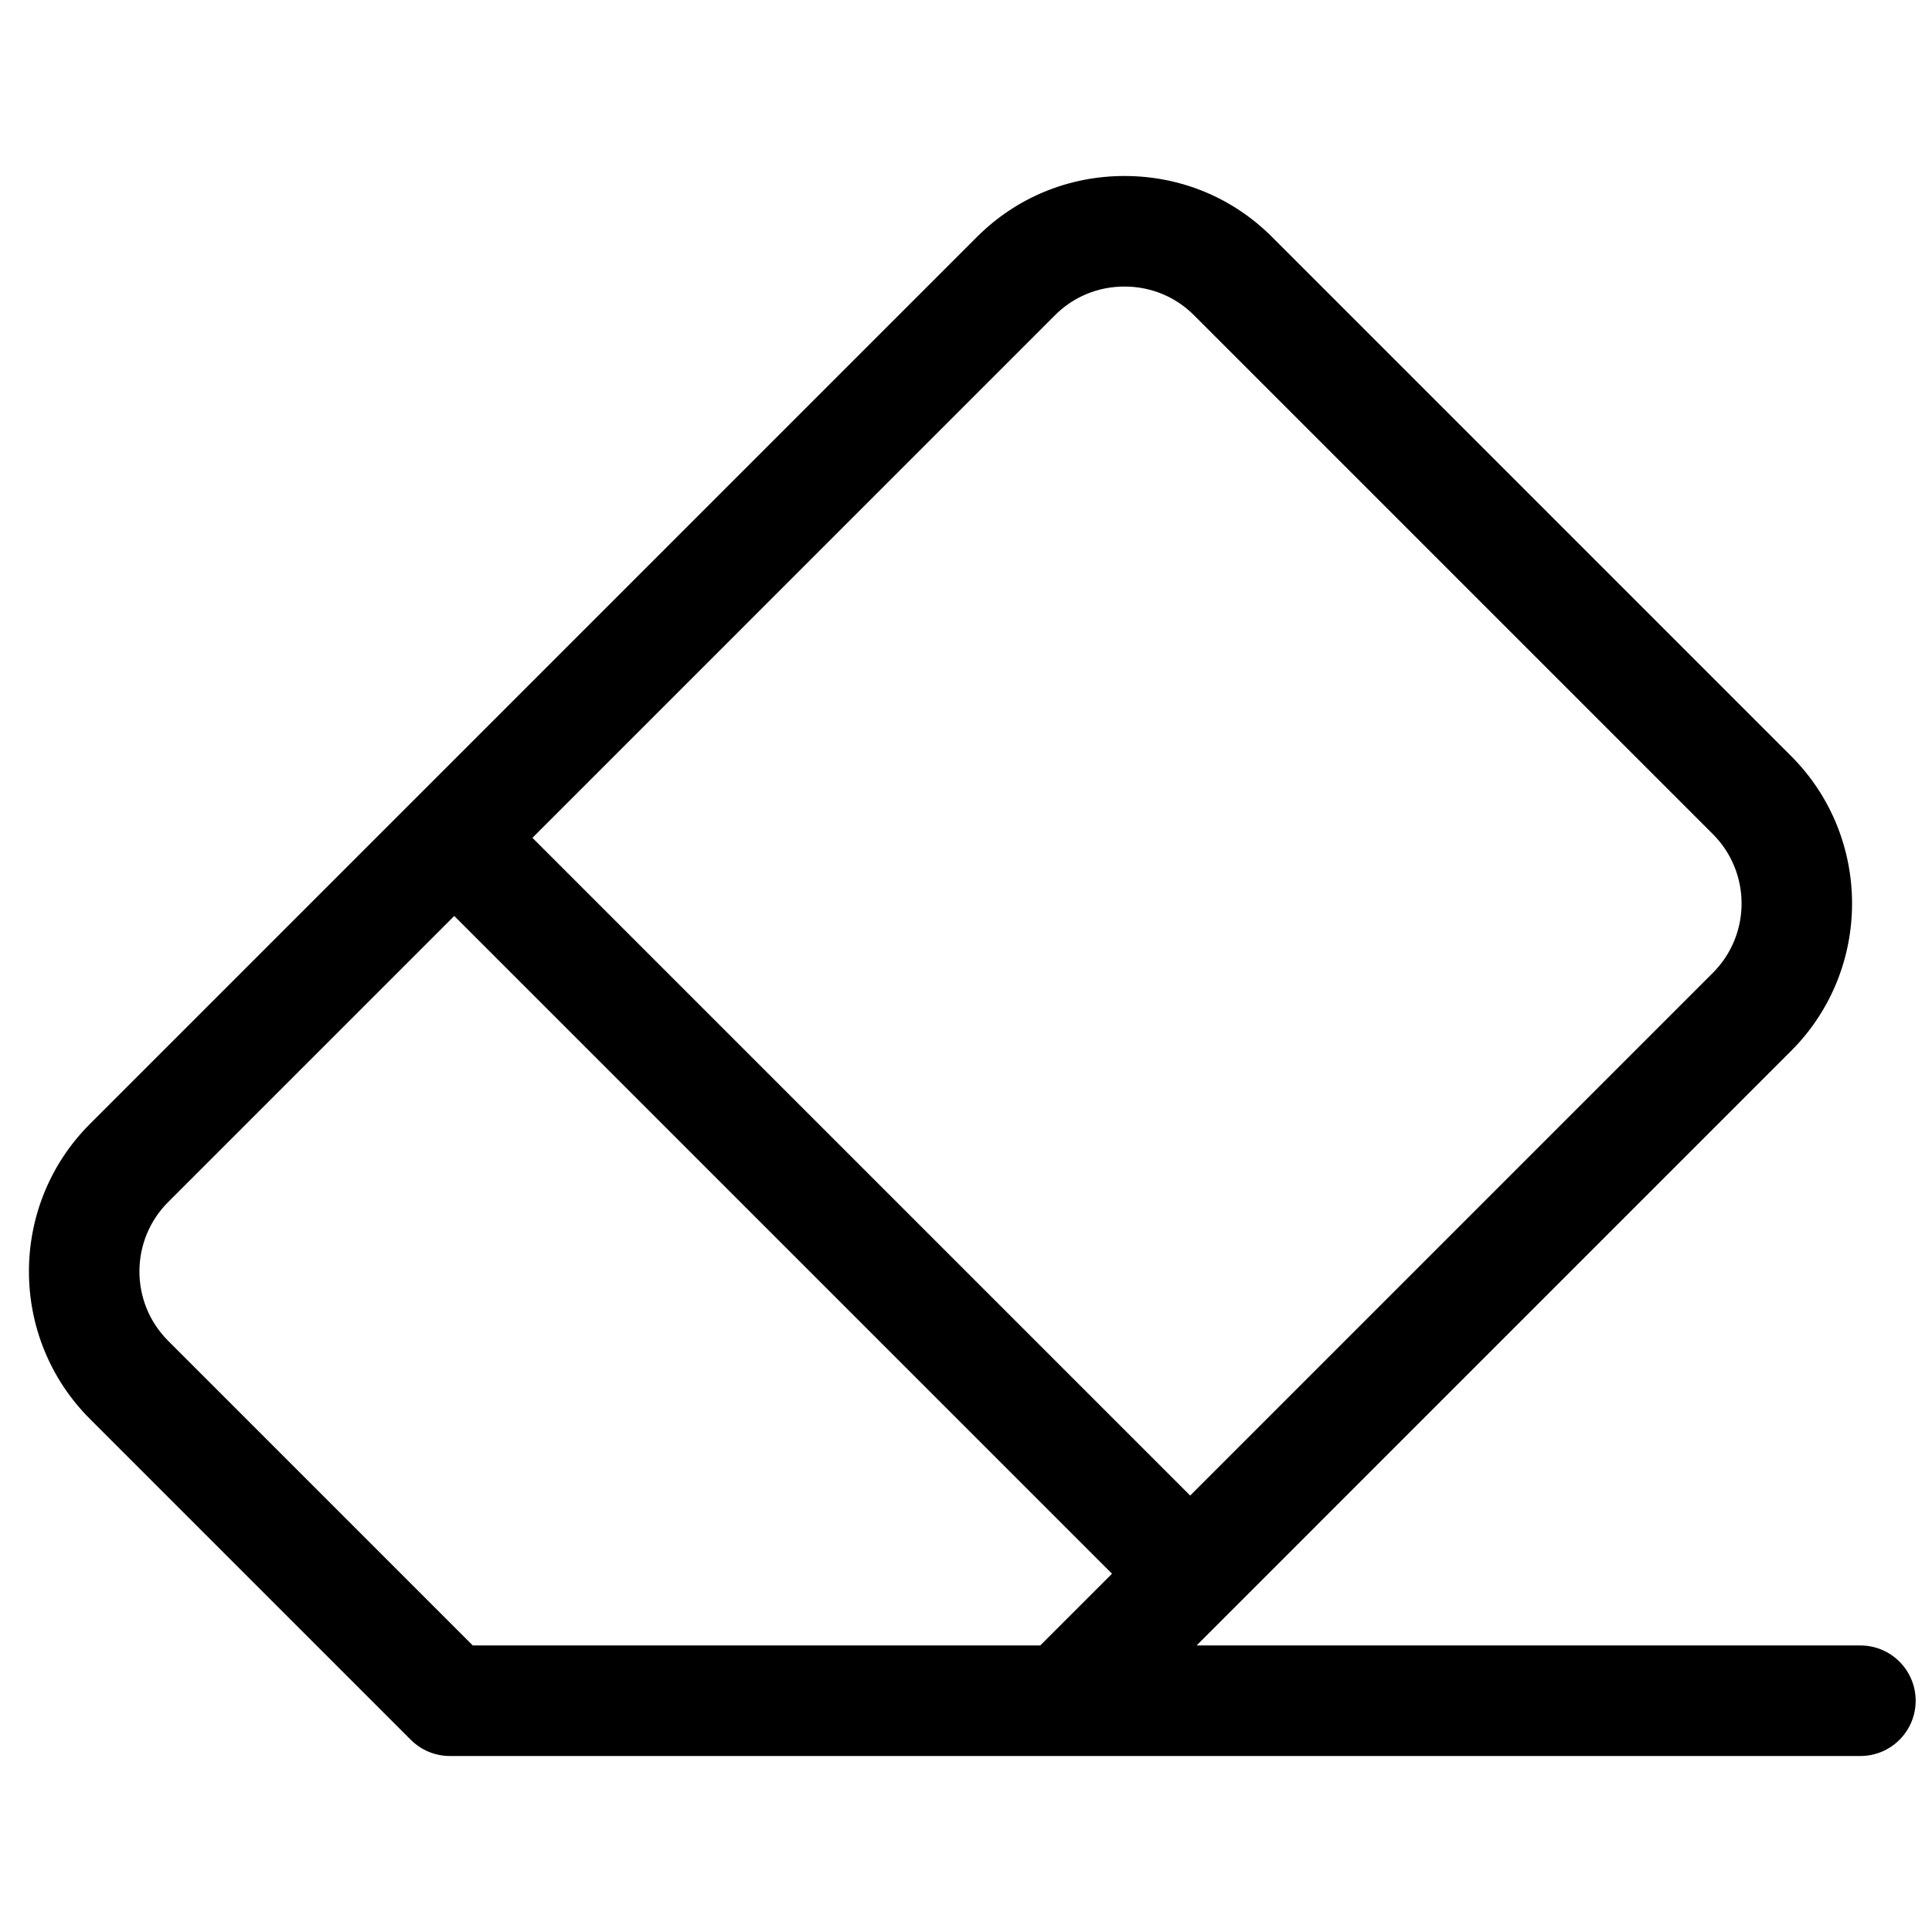 <?xml version="1.0" encoding="UTF-8" standalone="no" ?>
<!DOCTYPE svg PUBLIC "-//W3C//DTD SVG 1.1//EN" "http://www.w3.org/Graphics/SVG/1.1/DTD/svg11.dtd">
<svg xmlns="http://www.w3.org/2000/svg" xmlns:xlink="http://www.w3.org/1999/xlink" version="1.1" width="24" height="24" viewBox="0 0 512 512" xml:space="preserve">
<desc>Created with Fabric.js 4.6.0</desc>
<defs>
</defs>
<g transform="matrix(1 0 0 1 257.67 256)" id="-9RRIMuiJBsjlvL2BsNZm"  >
<path style="stroke: none; stroke-width: 1; stroke-dasharray: none; stroke-linecap: butt; stroke-dashoffset: 0; stroke-linejoin: miter; stroke-miterlimit: 4; fill: rgb(0,0,0); fill-rule: nonzero; opacity: 1;" vector-effect="non-scaling-stroke"  transform=" translate(-250, -209.36)" d="M 485.352 389.422 L 309.441 389.422 L 318.078 380.785 C 318.082 380.777 318.09 380.773 318.093 380.766 C 318.1 380.762 318.105 380.754 318.112 380.751 L 466.98 231.879 C 488.533 210.33 488.533 175.258 466.98 153.706 L 329.418 16.14 C 319.008 5.73 305.126 6.039613253960852e-14 290.329 6.039613253960852e-14 C 275.531 6.039613253960852e-14 261.65 5.733 251.244 16.14 L 102.367 165.02 C 102.363 165.024 102.355 165.024 102.352 165.032 C 102.348 165.036 102.345 165.04 102.34 165.044 L 16.163 251.221 C -5.386 272.774 -5.39 307.839 16.163 329.395 L 101.196 414.428 C 103.943 417.175 107.669 418.72 111.553 418.72 L 485.352 418.72 C 493.443 418.72 500 412.162 500 404.072 C 500 395.981 493.443 389.424 485.352 389.424 z M 271.958 36.854 C 276.833 31.979 283.361 29.297 290.33 29.297 C 297.303 29.297 303.827 31.979 308.705 36.854 L 446.267 174.42 C 456.399 184.551 456.399 201.034 446.267 211.166 L 307.74 349.697 L 133.427 175.39 z M 36.88 308.681 C 26.748 298.549 26.748 282.066 36.876 271.934 L 112.712 196.101 L 287.021 370.409 L 268.008 389.417 L 127.805 389.417 C 127.793 389.417 127.783 389.421 127.771 389.421 L 117.62 389.421 z M 36.88 308.681" stroke-linecap="round" />
</g>
</svg>